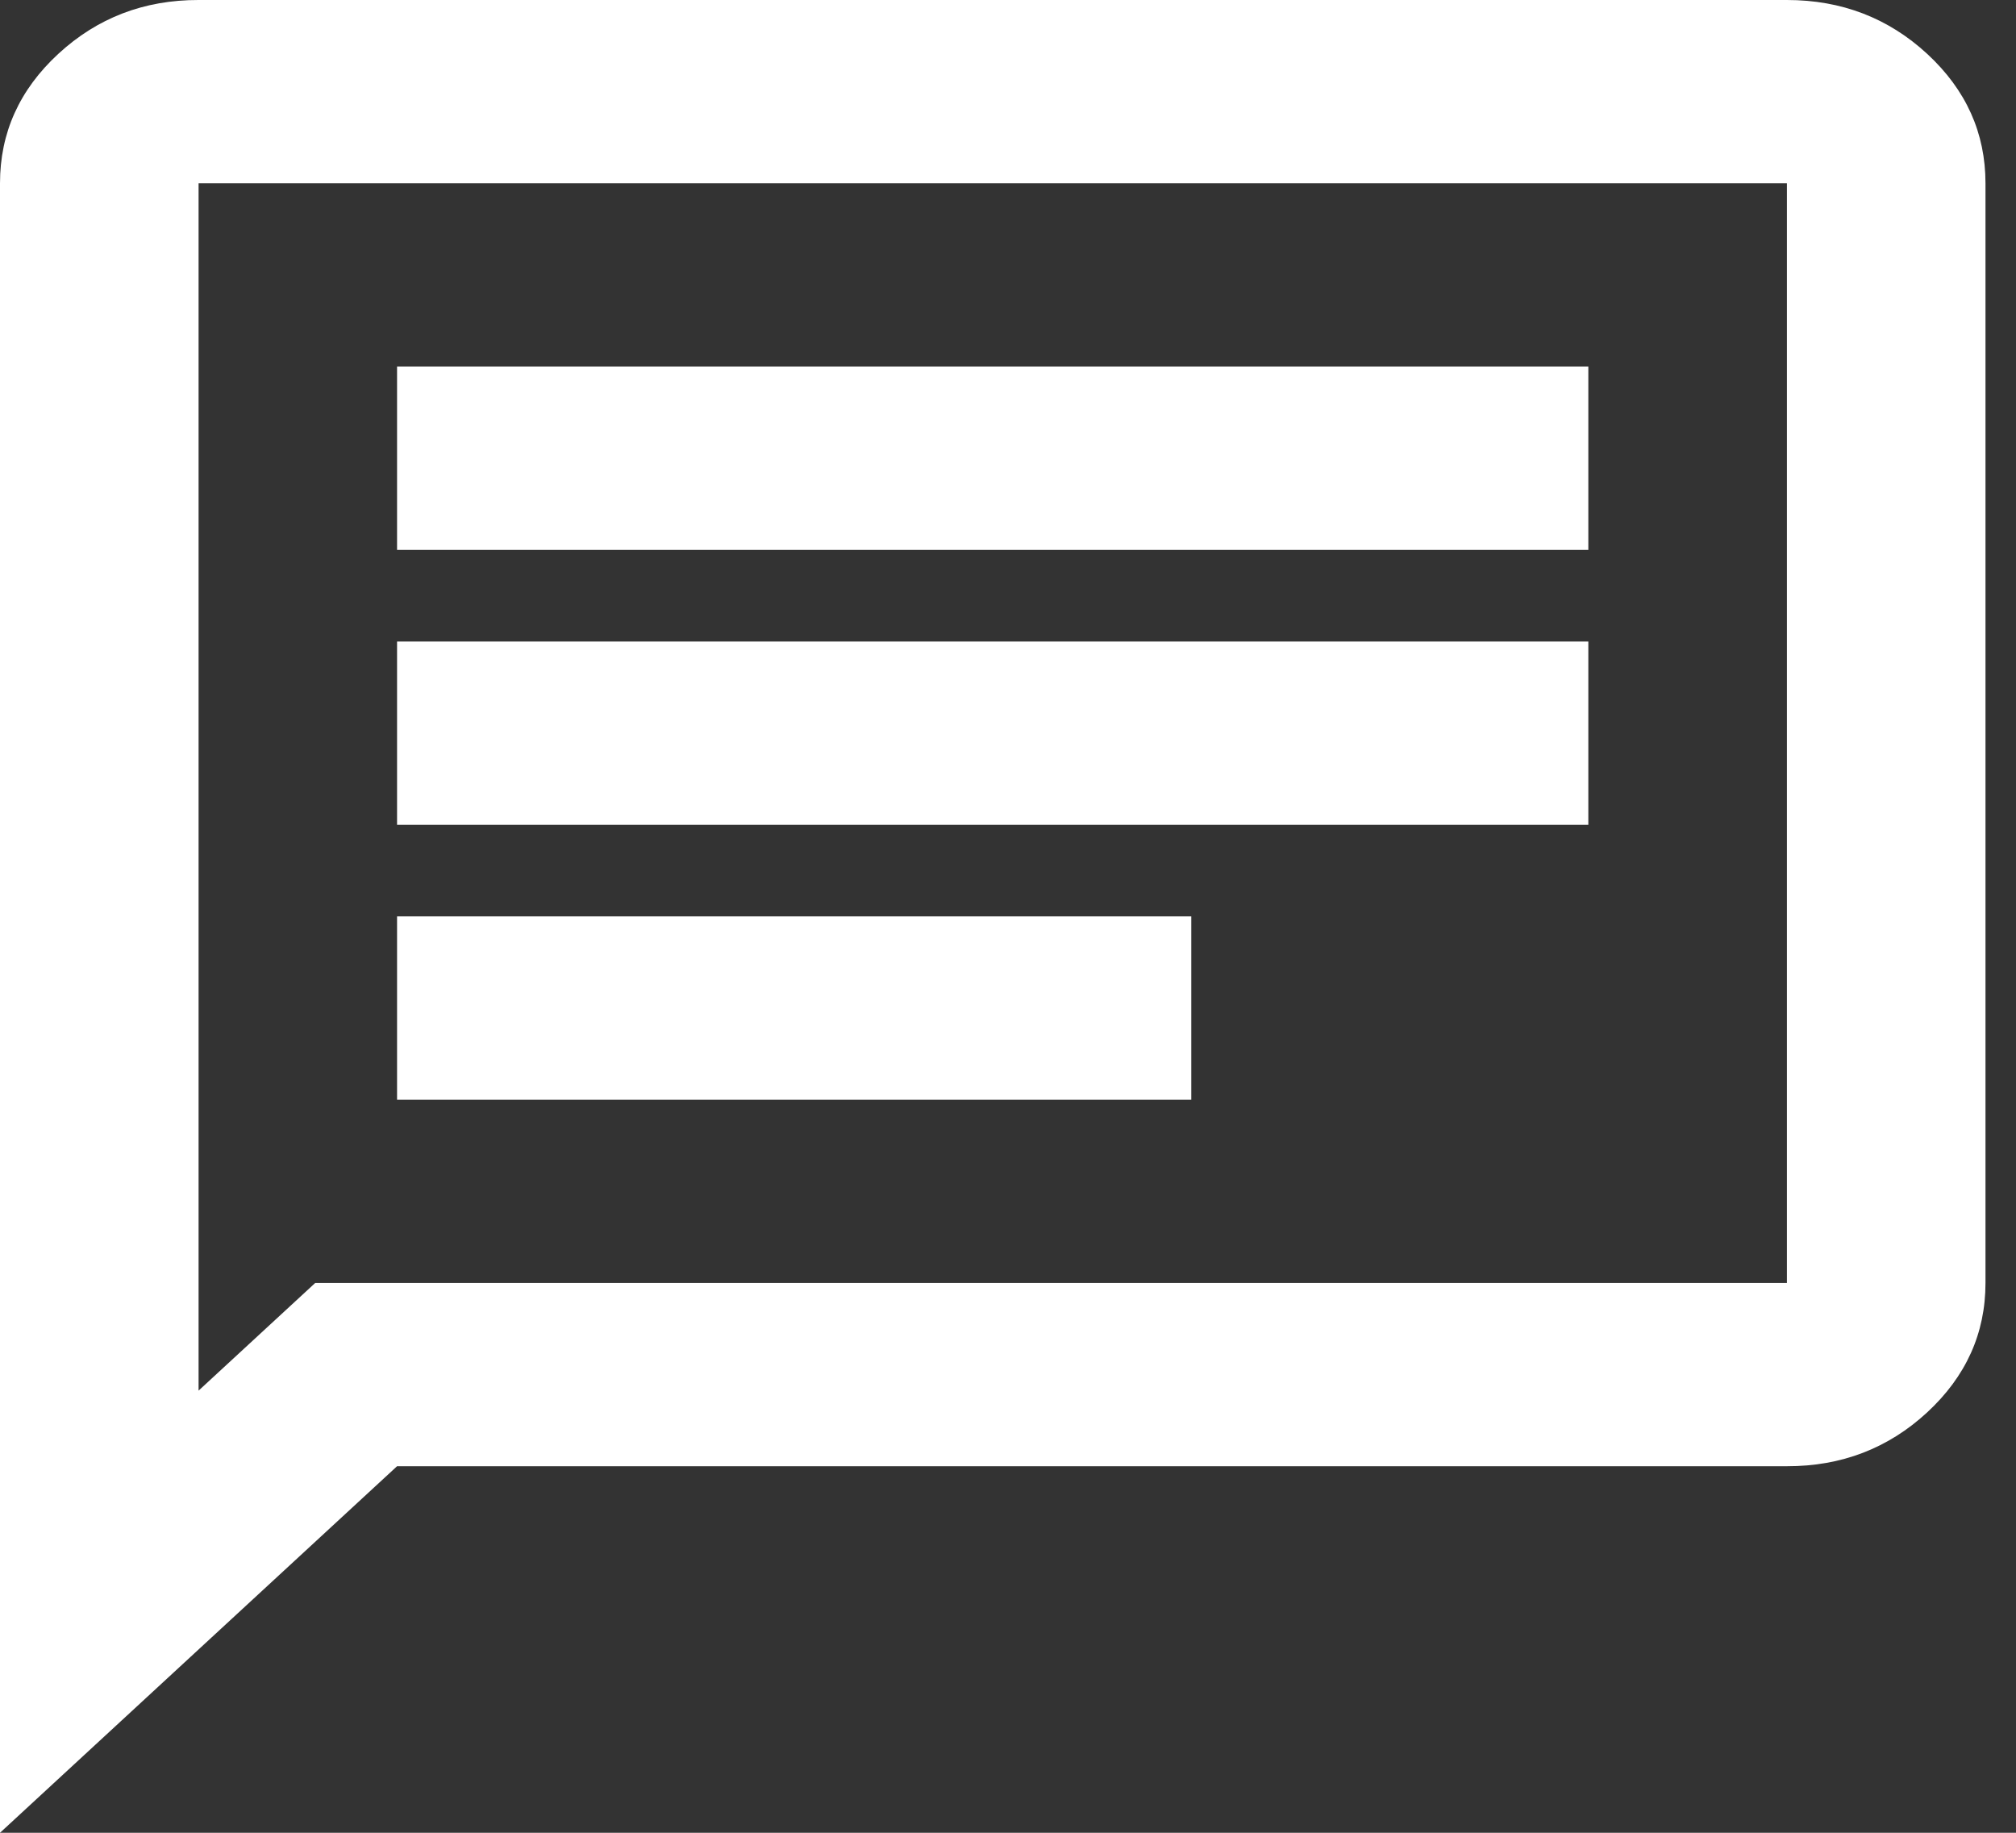 <svg width="22" height="20" viewBox="0 0 22 20" fill="none" xmlns="http://www.w3.org/2000/svg">
<rect x="0" y="0" width="22" height="20" fill="#333333" stroke="none"/>
<path d="M4.333 12H13V10H4.333V12ZM4.333 9H17.333V7H4.333V9ZM4.333 6H17.333V4H4.333V6ZM0 20V2C0 1.45 0.212 0.979 0.637 0.587C1.062 0.195 1.572 -0.001 2.167 1.69779e-06H19.5C20.096 1.69779e-06 20.606 0.196 21.031 0.588C21.455 0.98 21.667 1.451 21.667 2V14C21.667 14.55 21.454 15.021 21.03 15.413C20.605 15.805 20.095 16.001 19.5 16H4.333L0 20ZM2.167 15.175L3.44 14H19.5V2H2.167V15.175Z" fill="white"/>
</svg>
